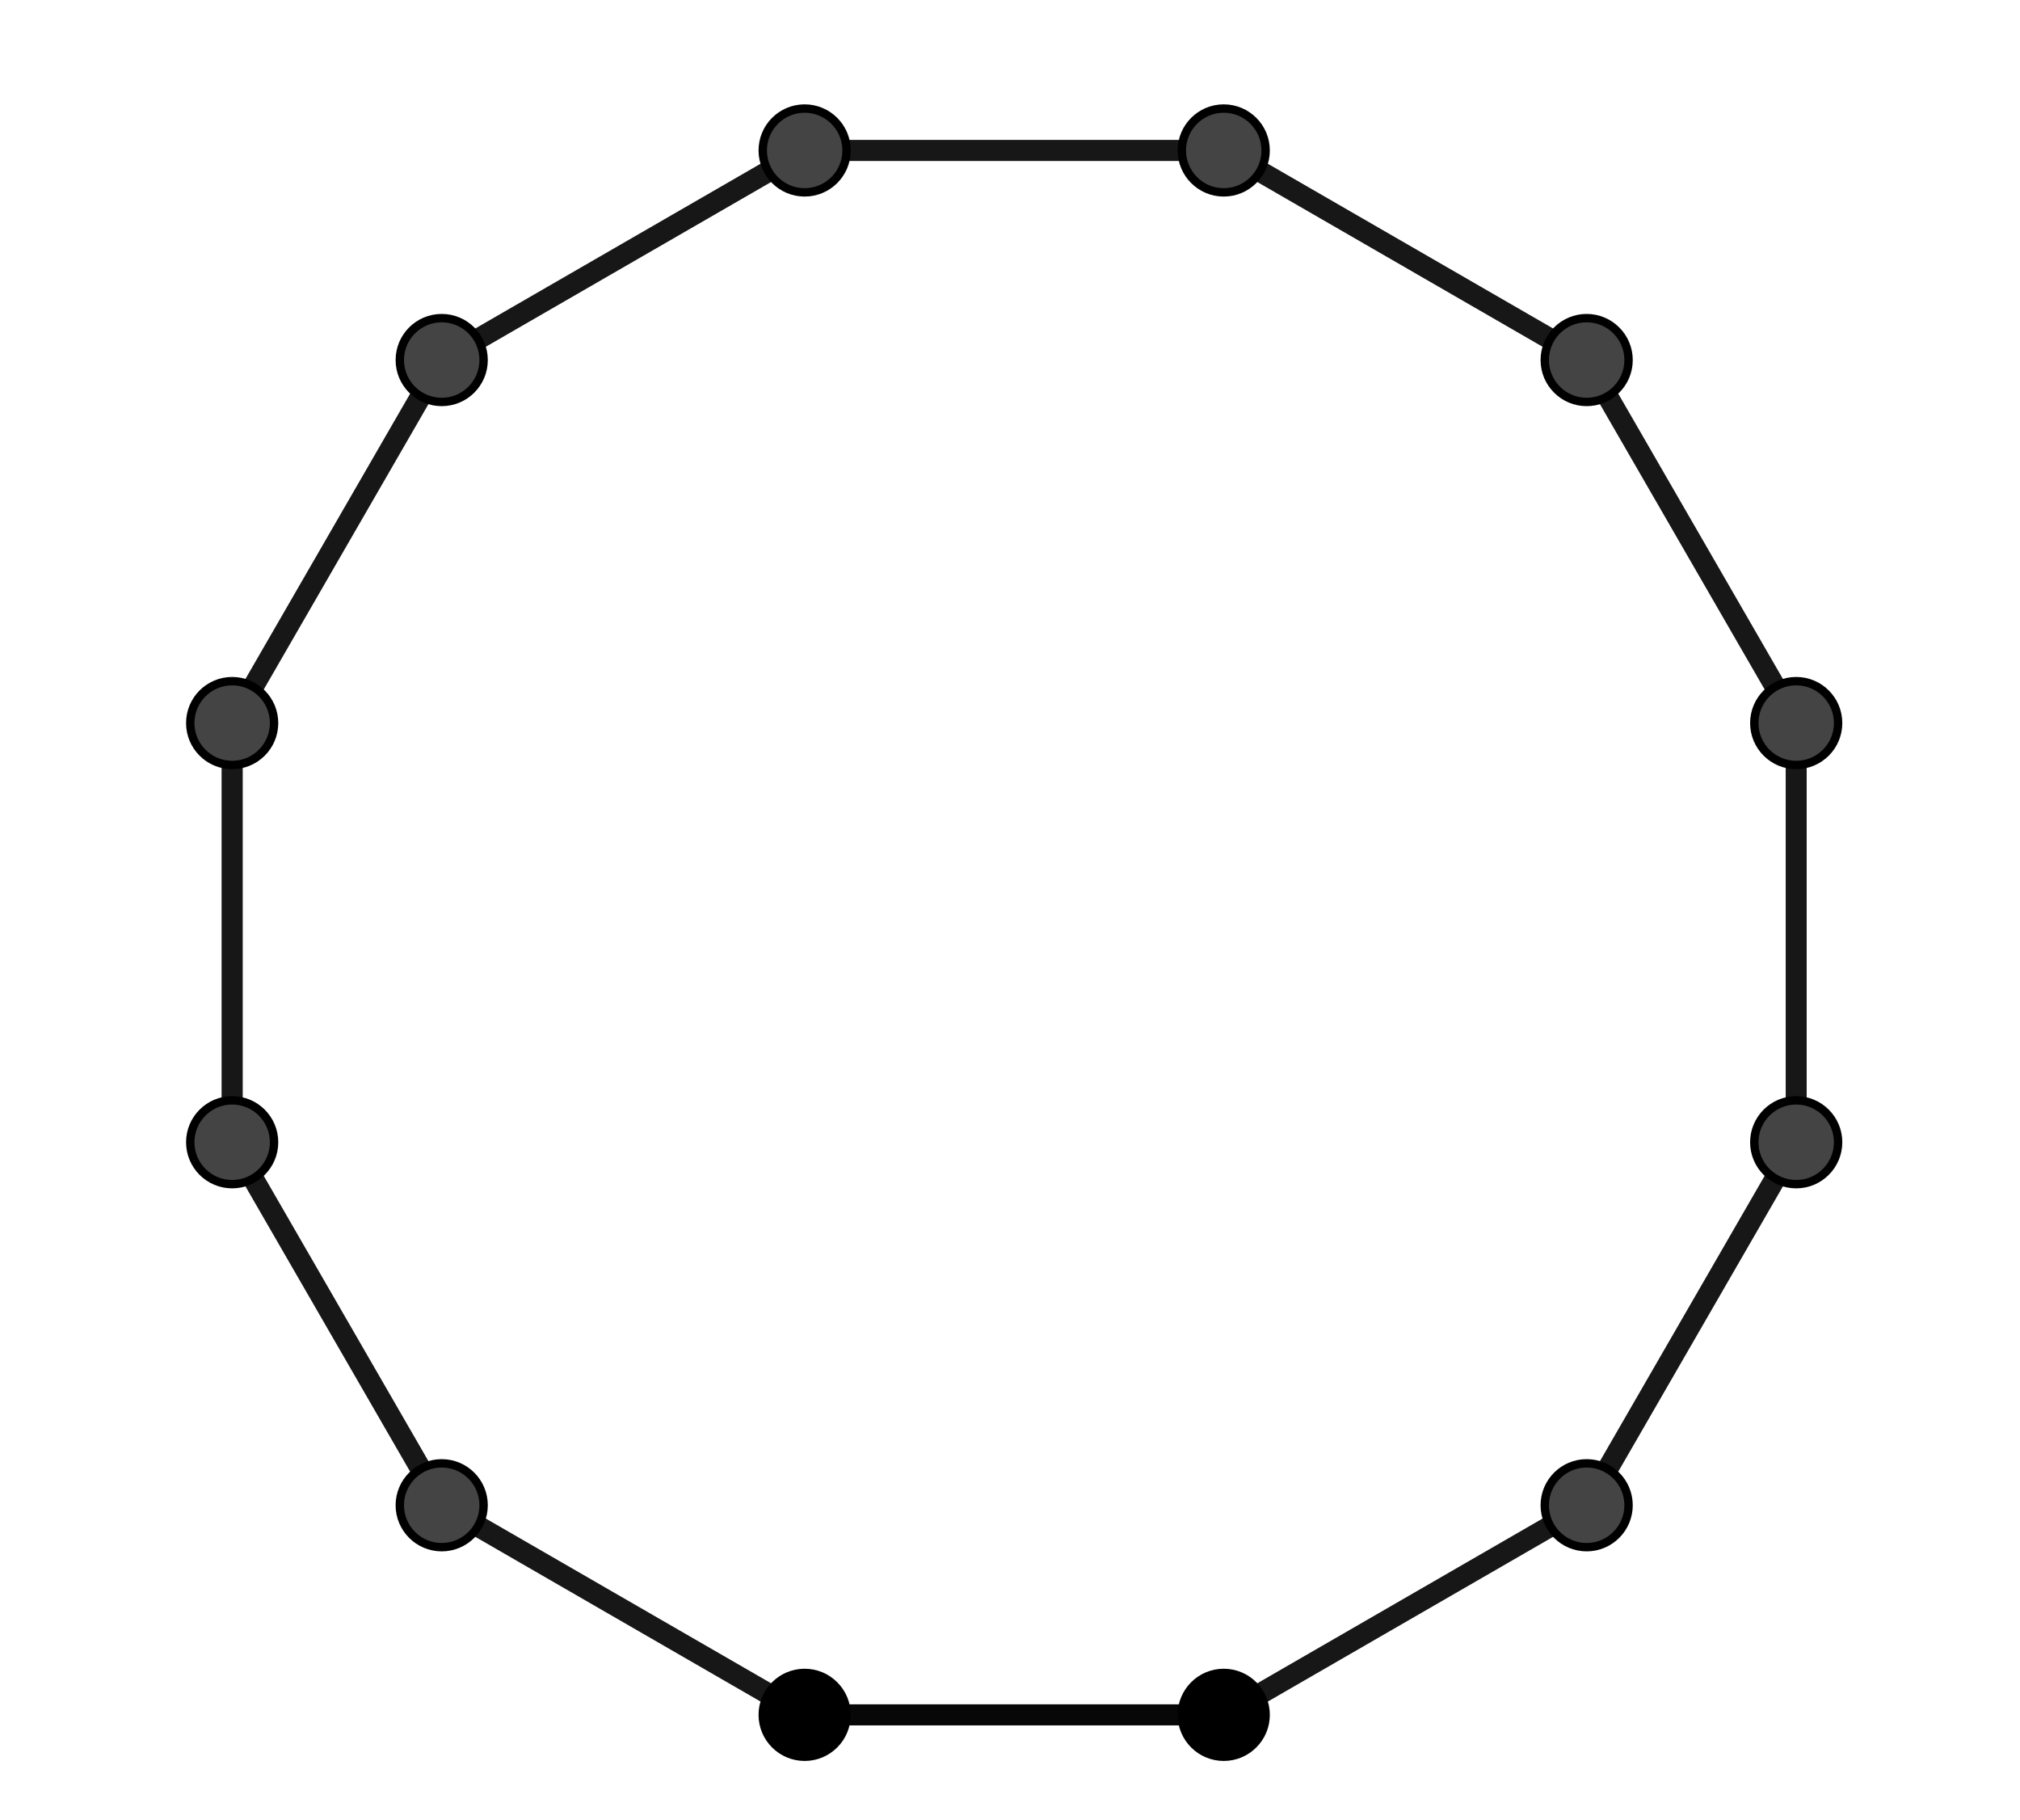 <?xml version="1.0" encoding="ISO-8859-1" standalone="no"?>

<svg 
     version="1.1"
     baseProfile="full"
     xmlns="http://www.w3.org/2000/svg"
     xmlns:xlink="http://www.w3.org/1999/xlink"
     xmlns:ev="http://www.w3.org/2001/xml-events"
     width="4.84cm"
     height="4.36cm"
     viewBox="0 0 241 216"
     >
<title>

</title>
<g stroke-linejoin="miter" stroke-dashoffset="0" stroke-dasharray="none" stroke-width="1" stroke-miterlimit="10.000" stroke-linecap="square">
<g id="misc">
</g><!-- misc -->
<g id="layer0">
<clipPath id="clip115d3c38-e479-4f04-995e-62ef19fa736b">
  <path d="M 0 0 L 0 218.00 L 242.00 218.00 L 242.00 0 z"/>
</clipPath>
<g clip-path="url(#clip1)">
<g stroke-linejoin="round" stroke-width="2.5" stroke-linecap="round" fill="none" stroke-opacity=".698" stroke="#000000">
  <path d="M 96.000 204.00 L 146.00 204.00 L 189.30 179.00 L 214.30 135.70 L 214.30 85.699 L 189.30 42.397 L 146.00 17.397 L 96.000 17.397 L 52.699 42.397 L 27.699 85.699 L 27.699 135.70 L 52.699 179.00 z"/>
<title>Polígono pol1</title>
<desc>Polígono pol1: Polígono(A, B, 12)</desc>

</g> <!-- drawing style -->
</g> <!-- clip1 -->
<clipPath id="clipbbeac243-6fed-4e93-8f99-ff86f33ff831">
  <path d="M 0 0 L 0 218.00 L 242.00 218.00 L 242.00 0 z"/>
</clipPath>
<g clip-path="url(#clip2)">
<g stroke-linejoin="round" stroke-width="2.5" stroke-linecap="round" fill="none" stroke-opacity=".698" stroke="#000000">
  <path d="M 96.000 204.00 L 146.00 204.00"/>
<title>Segmento f</title>
<desc>Segmento f: Segmento A, B</desc>

</g> <!-- drawing style -->
</g> <!-- clip2 -->
<clipPath id="clipbb5ec0ce-15eb-4a22-a1aa-48ce86ba01cb">
  <path d="M 0 0 L 0 218.00 L 242.00 218.00 L 242.00 0 z"/>
</clipPath>
<g clip-path="url(#clip3)">
<g stroke-linejoin="round" stroke-width="2.5" stroke-linecap="round" fill="none" stroke-opacity=".698" stroke="#000000">
  <path d="M 96.000 204.00 L 146.00 204.00"/>
<title>Segmento g</title>
<desc>Segmento g: Segmento A, B</desc>

</g> <!-- drawing style -->
</g> <!-- clip3 -->
<clipPath id="clipb21ee13a-0834-4c0e-8802-e8dbcecf2f55">
  <path d="M 0 0 L 0 218.00 L 242.00 218.00 L 242.00 0 z"/>
</clipPath>
<g clip-path="url(#clip4)">
<g stroke-linejoin="round" stroke-width="2.5" stroke-linecap="round" fill="none" stroke-opacity=".698" stroke="#000000">
  <path d="M 146.00 204.00 L 189.30 179.00"/>
<title>Segmento h</title>
<desc>Segmento h: Segmento B, C</desc>

</g> <!-- drawing style -->
</g> <!-- clip4 -->
<clipPath id="clipa1f7b9fe-c5ef-4ffc-a114-ed060e51a379">
  <path d="M 0 0 L 0 218.00 L 242.00 218.00 L 242.00 0 z"/>
</clipPath>
<g clip-path="url(#clip5)">
<g stroke-linejoin="round" stroke-width="2.5" stroke-linecap="round" fill="none" stroke-opacity=".698" stroke="#000000">
  <path d="M 189.30 179.00 L 214.30 135.70"/>
<title>Segmento i</title>
<desc>Segmento i: Segmento C, D</desc>

</g> <!-- drawing style -->
</g> <!-- clip5 -->
<clipPath id="clipc668ac5e-c2f0-44ca-afbc-6979c52496b0">
  <path d="M 0 0 L 0 218.00 L 242.00 218.00 L 242.00 0 z"/>
</clipPath>
<g clip-path="url(#clip6)">
<g stroke-linejoin="round" stroke-width="2.5" stroke-linecap="round" fill="none" stroke-opacity=".698" stroke="#000000">
  <path d="M 214.30 135.70 L 214.30 85.699"/>
<title>Segmento j</title>
<desc>Segmento j: Segmento D, E</desc>

</g> <!-- drawing style -->
</g> <!-- clip6 -->
<clipPath id="clip5b05f829-74f2-4601-90ec-84efc4b0fa17">
  <path d="M 0 0 L 0 218.00 L 242.00 218.00 L 242.00 0 z"/>
</clipPath>
<g clip-path="url(#clip7)">
<g stroke-linejoin="round" stroke-width="2.5" stroke-linecap="round" fill="none" stroke-opacity=".698" stroke="#000000">
  <path d="M 214.30 85.699 L 189.30 42.397"/>
<title>Segmento k</title>
<desc>Segmento k: Segmento E, F</desc>

</g> <!-- drawing style -->
</g> <!-- clip7 -->
<clipPath id="clip267f8ed0-8f40-4a2f-9b47-aa29802a4547">
  <path d="M 0 0 L 0 218.00 L 242.00 218.00 L 242.00 0 z"/>
</clipPath>
<g clip-path="url(#clip8)">
<g stroke-linejoin="round" stroke-width="2.5" stroke-linecap="round" fill="none" stroke-opacity=".698" stroke="#000000">
  <path d="M 189.30 42.397 L 146.00 17.397"/>
<title>Segmento l</title>
<desc>Segmento l: Segmento F, G</desc>

</g> <!-- drawing style -->
</g> <!-- clip8 -->
<clipPath id="clip7e4e1c11-79a7-4120-88f3-5d0d2de45339">
  <path d="M 0 0 L 0 218.00 L 242.00 218.00 L 242.00 0 z"/>
</clipPath>
<g clip-path="url(#clip9)">
<g stroke-linejoin="round" stroke-width="2.5" stroke-linecap="round" fill="none" stroke-opacity=".698" stroke="#000000">
  <path d="M 146.00 17.397 L 96.000 17.397"/>
<title>Segmento m</title>
<desc>Segmento m: Segmento G, H</desc>

</g> <!-- drawing style -->
</g> <!-- clip9 -->
<clipPath id="clipe7ff833f-d434-4672-a2c6-0e188262a4d3">
  <path d="M 0 0 L 0 218.00 L 242.00 218.00 L 242.00 0 z"/>
</clipPath>
<g clip-path="url(#clip10)">
<g stroke-linejoin="round" stroke-width="2.5" stroke-linecap="round" fill="none" stroke-opacity=".698" stroke="#000000">
  <path d="M 96.000 17.397 L 52.699 42.397"/>
<title>Segmento n</title>
<desc>Segmento n: Segmento H, I</desc>

</g> <!-- drawing style -->
</g> <!-- clip10 -->
<clipPath id="clipf0c02296-8cf2-4a80-80f2-7d3166921b66">
  <path d="M 0 0 L 0 218.00 L 242.00 218.00 L 242.00 0 z"/>
</clipPath>
<g clip-path="url(#clip11)">
<g stroke-linejoin="round" stroke-width="2.5" stroke-linecap="round" fill="none" stroke-opacity=".698" stroke="#000000">
  <path d="M 52.699 42.397 L 27.699 85.699"/>
<title>Segmento p</title>
<desc>Segmento p: Segmento I, J</desc>

</g> <!-- drawing style -->
</g> <!-- clip11 -->
<clipPath id="clip8762c927-de19-4065-b912-f592a935e0fd">
  <path d="M 0 0 L 0 218.00 L 242.00 218.00 L 242.00 0 z"/>
</clipPath>
<g clip-path="url(#clip12)">
<g stroke-linejoin="round" stroke-width="2.5" stroke-linecap="round" fill="none" stroke-opacity=".698" stroke="#000000">
  <path d="M 27.699 85.699 L 27.699 135.70"/>
<title>Segmento q</title>
<desc>Segmento q: Segmento J, K</desc>

</g> <!-- drawing style -->
</g> <!-- clip12 -->
<clipPath id="clip533c4e90-dcb6-4829-8e49-8780d8c3fb2e">
  <path d="M 0 0 L 0 218.00 L 242.00 218.00 L 242.00 0 z"/>
</clipPath>
<g clip-path="url(#clip13)">
<g stroke-linejoin="round" stroke-width="2.5" stroke-linecap="round" fill="none" stroke-opacity=".698" stroke="#000000">
  <path d="M 27.699 135.70 L 52.699 179.00"/>
<title>Segmento r</title>
<desc>Segmento r: Segmento K, L</desc>

</g> <!-- drawing style -->
</g> <!-- clip13 -->
<clipPath id="clip1d94fb2e-063f-4d84-af14-d2b562c627e7">
  <path d="M 0 0 L 0 218.00 L 242.00 218.00 L 242.00 0 z"/>
</clipPath>
<g clip-path="url(#clip14)">
<g stroke-linejoin="round" stroke-width="2.5" stroke-linecap="round" fill="none" stroke-opacity=".698" stroke="#000000">
  <path d="M 52.699 179.00 L 96.000 204.00"/>
<title>Segmento s</title>
<desc>Segmento s: Segmento L, A</desc>

</g> <!-- drawing style -->
</g> <!-- clip14 -->
<clipPath id="clip8f107eb8-abe9-44cc-b79a-a35b3af6ffce">
  <path d="M 0 0 L 0 218.00 L 242.00 218.00 L 242.00 0 z"/>
</clipPath>
<g clip-path="url(#clip15)">
<g fill-opacity="1" fill-rule="nonzero" stroke="none" fill="#000000">
  <path d="M 101.00 204.00 C 101.00 206.76 98.761 209.00 96.000 209.00 C 93.239 209.00 91.000 206.76 91.000 204.00 C 91.000 201.24 93.239 199.00 96.000 199.00 C 98.761 199.00 101.00 201.24 101.00 204.00 z"/>
<title>Ponto A</title>
<desc>A = (1.14, -2.44)</desc>

</g> <!-- drawing style -->
</g> <!-- clip15 -->
<clipPath id="clip0b8844ad-d691-4ef1-b7fc-dfd198b865a9">
  <path d="M 0 0 L 0 218.00 L 242.00 218.00 L 242.00 0 z"/>
</clipPath>
<g clip-path="url(#clip16)">
<g stroke-linejoin="round" stroke-linecap="round" fill="none" stroke-opacity="1" stroke="#000000">
  <path d="M 101.00 204.00 C 101.00 206.76 98.761 209.00 96.000 209.00 C 93.239 209.00 91.000 206.76 91.000 204.00 C 91.000 201.24 93.239 199.00 96.000 199.00 C 98.761 199.00 101.00 201.24 101.00 204.00 z"/>
<title>Ponto A</title>
<desc>A = (1.14, -2.44)</desc>

</g> <!-- drawing style -->
</g> <!-- clip16 -->
<clipPath id="clip8e6b9206-45a4-4841-912f-34983f539a64">
  <path d="M 0 0 L 0 218.00 L 242.00 218.00 L 242.00 0 z"/>
</clipPath>
<g clip-path="url(#clip17)">
<g fill-opacity="1" fill-rule="nonzero" stroke="none" fill="#000000">
  <path d="M 151.00 204.00 C 151.00 206.76 148.76 209.00 146.00 209.00 C 143.24 209.00 141.00 206.76 141.00 204.00 C 141.00 201.24 143.24 199.00 146.00 199.00 C 148.76 199.00 151.00 201.24 151.00 204.00 z"/>
<title>Ponto B</title>
<desc>Ponto B: Ponto sobre Círculo(A, 1)</desc>

</g> <!-- drawing style -->
</g> <!-- clip17 -->
<clipPath id="clip72b2cdc3-04fe-4a2a-8c49-3d760a7c61e9">
  <path d="M 0 0 L 0 218.00 L 242.00 218.00 L 242.00 0 z"/>
</clipPath>
<g clip-path="url(#clip18)">
<g stroke-linejoin="round" stroke-linecap="round" fill="none" stroke-opacity="1" stroke="#000000">
  <path d="M 151.00 204.00 C 151.00 206.76 148.76 209.00 146.00 209.00 C 143.24 209.00 141.00 206.76 141.00 204.00 C 141.00 201.24 143.24 199.00 146.00 199.00 C 148.76 199.00 151.00 201.24 151.00 204.00 z"/>
<title>Ponto B</title>
<desc>Ponto B: Ponto sobre Círculo(A, 1)</desc>

</g> <!-- drawing style -->
</g> <!-- clip18 -->
<clipPath id="clip7711bc0d-d9f9-495a-af2d-3c696bdaf51e">
  <path d="M 0 0 L 0 218.00 L 242.00 218.00 L 242.00 0 z"/>
</clipPath>
<g clip-path="url(#clip19)">
<g fill-opacity="1" fill-rule="nonzero" stroke="none" fill="#444444">
  <path d="M 194.30 179.00 C 194.30 181.76 192.06 184.00 189.30 184.00 C 186.54 184.00 184.30 181.76 184.30 179.00 C 184.30 176.24 186.54 174.00 189.30 174.00 C 192.06 174.00 194.30 176.24 194.30 179.00 z"/>
<title>Ponto C</title>
<desc>Ponto C: Polígono(A, B, 12)</desc>

</g> <!-- drawing style -->
</g> <!-- clip19 -->
<clipPath id="clipfb7f1433-9253-4a6e-86eb-424506b08869">
  <path d="M 0 0 L 0 218.00 L 242.00 218.00 L 242.00 0 z"/>
</clipPath>
<g clip-path="url(#clip20)">
<g stroke-linejoin="round" stroke-linecap="round" fill="none" stroke-opacity="1" stroke="#000000">
  <path d="M 194.30 179.00 C 194.30 181.76 192.06 184.00 189.30 184.00 C 186.54 184.00 184.30 181.76 184.30 179.00 C 184.30 176.24 186.54 174.00 189.30 174.00 C 192.06 174.00 194.30 176.24 194.30 179.00 z"/>
<title>Ponto C</title>
<desc>Ponto C: Polígono(A, B, 12)</desc>

</g> <!-- drawing style -->
</g> <!-- clip20 -->
<clipPath id="clip97928206-0344-4748-993b-f5978473064b">
  <path d="M 0 0 L 0 218.00 L 242.00 218.00 L 242.00 0 z"/>
</clipPath>
<g clip-path="url(#clip21)">
<g fill-opacity="1" fill-rule="nonzero" stroke="none" fill="#444444">
  <path d="M 219.30 135.70 C 219.30 138.46 217.06 140.70 214.30 140.70 C 211.54 140.70 209.30 138.46 209.30 135.70 C 209.30 132.94 211.54 130.70 214.30 130.70 C 217.06 130.70 219.30 132.94 219.30 135.70 z"/>
<title>Ponto D</title>
<desc>Ponto D: Polígono(A, B, 12)</desc>

</g> <!-- drawing style -->
</g> <!-- clip21 -->
<clipPath id="clip9b7d47f1-4163-4735-bb02-fe830f968ae5">
  <path d="M 0 0 L 0 218.00 L 242.00 218.00 L 242.00 0 z"/>
</clipPath>
<g clip-path="url(#clip22)">
<g stroke-linejoin="round" stroke-linecap="round" fill="none" stroke-opacity="1" stroke="#000000">
  <path d="M 219.30 135.70 C 219.30 138.46 217.06 140.70 214.30 140.70 C 211.54 140.70 209.30 138.46 209.30 135.70 C 209.30 132.94 211.54 130.70 214.30 130.70 C 217.06 130.70 219.30 132.94 219.30 135.70 z"/>
<title>Ponto D</title>
<desc>Ponto D: Polígono(A, B, 12)</desc>

</g> <!-- drawing style -->
</g> <!-- clip22 -->
<clipPath id="clip7f0f70b2-bf4e-4bac-8aea-6447198ec1c1">
  <path d="M 0 0 L 0 218.00 L 242.00 218.00 L 242.00 0 z"/>
</clipPath>
<g clip-path="url(#clip23)">
<g fill-opacity="1" fill-rule="nonzero" stroke="none" fill="#444444">
  <path d="M 219.30 85.699 C 219.30 88.460 217.06 90.699 214.30 90.699 C 211.54 90.699 209.30 88.460 209.30 85.699 C 209.30 82.937 211.54 80.699 214.30 80.699 C 217.06 80.699 219.30 82.937 219.30 85.699 z"/>
<title>Ponto E</title>
<desc>Ponto E: Polígono(A, B, 12)</desc>

</g> <!-- drawing style -->
</g> <!-- clip23 -->
<clipPath id="clip3c42e994-a340-451f-8805-0a3f1dd9ebc6">
  <path d="M 0 0 L 0 218.00 L 242.00 218.00 L 242.00 0 z"/>
</clipPath>
<g clip-path="url(#clip24)">
<g stroke-linejoin="round" stroke-linecap="round" fill="none" stroke-opacity="1" stroke="#000000">
  <path d="M 219.30 85.699 C 219.30 88.460 217.06 90.699 214.30 90.699 C 211.54 90.699 209.30 88.460 209.30 85.699 C 209.30 82.937 211.54 80.699 214.30 80.699 C 217.06 80.699 219.30 82.937 219.30 85.699 z"/>
<title>Ponto E</title>
<desc>Ponto E: Polígono(A, B, 12)</desc>

</g> <!-- drawing style -->
</g> <!-- clip24 -->
<clipPath id="clipc0c9f38b-ae20-4e28-94b3-16980d2022c4">
  <path d="M 0 0 L 0 218.00 L 242.00 218.00 L 242.00 0 z"/>
</clipPath>
<g clip-path="url(#clip25)">
<g fill-opacity="1" fill-rule="nonzero" stroke="none" fill="#444444">
  <path d="M 194.30 42.397 C 194.30 45.159 192.06 47.397 189.30 47.397 C 186.54 47.397 184.30 45.159 184.30 42.397 C 184.30 39.636 186.54 37.397 189.30 37.397 C 192.06 37.397 194.30 39.636 194.30 42.397 z"/>
<title>Ponto F</title>
<desc>Ponto F: Polígono(A, B, 12)</desc>

</g> <!-- drawing style -->
</g> <!-- clip25 -->
<clipPath id="clip9afc430a-ba55-488d-8aa7-9e4968e0fed0">
  <path d="M 0 0 L 0 218.00 L 242.00 218.00 L 242.00 0 z"/>
</clipPath>
<g clip-path="url(#clip26)">
<g stroke-linejoin="round" stroke-linecap="round" fill="none" stroke-opacity="1" stroke="#000000">
  <path d="M 194.30 42.397 C 194.30 45.159 192.06 47.397 189.30 47.397 C 186.54 47.397 184.30 45.159 184.30 42.397 C 184.30 39.636 186.54 37.397 189.30 37.397 C 192.06 37.397 194.30 39.636 194.30 42.397 z"/>
<title>Ponto F</title>
<desc>Ponto F: Polígono(A, B, 12)</desc>

</g> <!-- drawing style -->
</g> <!-- clip26 -->
<clipPath id="clip17d51322-af2f-4bd8-b978-cd1550887022">
  <path d="M 0 0 L 0 218.00 L 242.00 218.00 L 242.00 0 z"/>
</clipPath>
<g clip-path="url(#clip27)">
<g fill-opacity="1" fill-rule="nonzero" stroke="none" fill="#444444">
  <path d="M 151.00 17.397 C 151.00 20.159 148.76 22.397 146.00 22.397 C 143.24 22.397 141.00 20.159 141.00 17.397 C 141.00 14.636 143.24 12.397 146.00 12.397 C 148.76 12.397 151.00 14.636 151.00 17.397 z"/>
<title>Ponto G</title>
<desc>Ponto G: Polígono(A, B, 12)</desc>

</g> <!-- drawing style -->
</g> <!-- clip27 -->
<clipPath id="clipb4a2d26f-517d-462e-a2f4-aa6378d8fa19">
  <path d="M 0 0 L 0 218.00 L 242.00 218.00 L 242.00 0 z"/>
</clipPath>
<g clip-path="url(#clip28)">
<g stroke-linejoin="round" stroke-linecap="round" fill="none" stroke-opacity="1" stroke="#000000">
  <path d="M 151.00 17.397 C 151.00 20.159 148.76 22.397 146.00 22.397 C 143.24 22.397 141.00 20.159 141.00 17.397 C 141.00 14.636 143.24 12.397 146.00 12.397 C 148.76 12.397 151.00 14.636 151.00 17.397 z"/>
<title>Ponto G</title>
<desc>Ponto G: Polígono(A, B, 12)</desc>

</g> <!-- drawing style -->
</g> <!-- clip28 -->
<clipPath id="clip8419522f-f585-4bc6-846c-71cb273c32d4">
  <path d="M 0 0 L 0 218.00 L 242.00 218.00 L 242.00 0 z"/>
</clipPath>
<g clip-path="url(#clip29)">
<g fill-opacity="1" fill-rule="nonzero" stroke="none" fill="#444444">
  <path d="M 101.00 17.397 C 101.00 20.159 98.761 22.397 96.000 22.397 C 93.239 22.397 91.000 20.159 91.000 17.397 C 91.000 14.636 93.239 12.397 96.000 12.397 C 98.761 12.397 101.00 14.636 101.00 17.397 z"/>
<title>Ponto H</title>
<desc>Ponto H: Polígono(A, B, 12)</desc>

</g> <!-- drawing style -->
</g> <!-- clip29 -->
<clipPath id="clip91968561-7b45-4c1b-b7a4-119147b010b8">
  <path d="M 0 0 L 0 218.00 L 242.00 218.00 L 242.00 0 z"/>
</clipPath>
<g clip-path="url(#clip30)">
<g stroke-linejoin="round" stroke-linecap="round" fill="none" stroke-opacity="1" stroke="#000000">
  <path d="M 101.00 17.397 C 101.00 20.159 98.761 22.397 96.000 22.397 C 93.239 22.397 91.000 20.159 91.000 17.397 C 91.000 14.636 93.239 12.397 96.000 12.397 C 98.761 12.397 101.00 14.636 101.00 17.397 z"/>
<title>Ponto H</title>
<desc>Ponto H: Polígono(A, B, 12)</desc>

</g> <!-- drawing style -->
</g> <!-- clip30 -->
<clipPath id="clipd06f6616-7fab-4235-9132-37715a5d9722">
  <path d="M 0 0 L 0 218.00 L 242.00 218.00 L 242.00 0 z"/>
</clipPath>
<g clip-path="url(#clip31)">
<g fill-opacity="1" fill-rule="nonzero" stroke="none" fill="#444444">
  <path d="M 57.699 42.397 C 57.699 45.159 55.460 47.397 52.699 47.397 C 49.937 47.397 47.699 45.159 47.699 42.397 C 47.699 39.636 49.937 37.397 52.699 37.397 C 55.460 37.397 57.699 39.636 57.699 42.397 z"/>
<title>Ponto I</title>
<desc>Ponto I: Polígono(A, B, 12)</desc>

</g> <!-- drawing style -->
</g> <!-- clip31 -->
<clipPath id="clipb5d83d76-c68a-4093-a3ff-75ddabc7bb27">
  <path d="M 0 0 L 0 218.00 L 242.00 218.00 L 242.00 0 z"/>
</clipPath>
<g clip-path="url(#clip32)">
<g stroke-linejoin="round" stroke-linecap="round" fill="none" stroke-opacity="1" stroke="#000000">
  <path d="M 57.699 42.397 C 57.699 45.159 55.460 47.397 52.699 47.397 C 49.937 47.397 47.699 45.159 47.699 42.397 C 47.699 39.636 49.937 37.397 52.699 37.397 C 55.460 37.397 57.699 39.636 57.699 42.397 z"/>
<title>Ponto I</title>
<desc>Ponto I: Polígono(A, B, 12)</desc>

</g> <!-- drawing style -->
</g> <!-- clip32 -->
<clipPath id="clip32f87096-e3bb-4560-b07e-9be44a8fed2b">
  <path d="M 0 0 L 0 218.00 L 242.00 218.00 L 242.00 0 z"/>
</clipPath>
<g clip-path="url(#clip33)">
<g fill-opacity="1" fill-rule="nonzero" stroke="none" fill="#444444">
  <path d="M 32.699 85.699 C 32.699 88.460 30.460 90.699 27.699 90.699 C 24.937 90.699 22.699 88.460 22.699 85.699 C 22.699 82.937 24.937 80.699 27.699 80.699 C 30.460 80.699 32.699 82.937 32.699 85.699 z"/>
<title>Ponto J</title>
<desc>Ponto J: Polígono(A, B, 12)</desc>

</g> <!-- drawing style -->
</g> <!-- clip33 -->
<clipPath id="clipd8c7af83-d05f-42b2-a720-8695458b4d3b">
  <path d="M 0 0 L 0 218.00 L 242.00 218.00 L 242.00 0 z"/>
</clipPath>
<g clip-path="url(#clip34)">
<g stroke-linejoin="round" stroke-linecap="round" fill="none" stroke-opacity="1" stroke="#000000">
  <path d="M 32.699 85.699 C 32.699 88.460 30.460 90.699 27.699 90.699 C 24.937 90.699 22.699 88.460 22.699 85.699 C 22.699 82.937 24.937 80.699 27.699 80.699 C 30.460 80.699 32.699 82.937 32.699 85.699 z"/>
<title>Ponto J</title>
<desc>Ponto J: Polígono(A, B, 12)</desc>

</g> <!-- drawing style -->
</g> <!-- clip34 -->
<clipPath id="clipe0872a6b-499d-4878-897d-bcc440950ff9">
  <path d="M 0 0 L 0 218.00 L 242.00 218.00 L 242.00 0 z"/>
</clipPath>
<g clip-path="url(#clip35)">
<g fill-opacity="1" fill-rule="nonzero" stroke="none" fill="#444444">
  <path d="M 32.699 135.70 C 32.699 138.46 30.460 140.70 27.699 140.70 C 24.937 140.70 22.699 138.46 22.699 135.70 C 22.699 132.94 24.937 130.70 27.699 130.70 C 30.460 130.70 32.699 132.94 32.699 135.70 z"/>
<title>Ponto K</title>
<desc>Ponto K: Polígono(A, B, 12)</desc>

</g> <!-- drawing style -->
</g> <!-- clip35 -->
<clipPath id="clipe6b1d910-02d1-4607-929b-3720f234b2a7">
  <path d="M 0 0 L 0 218.00 L 242.00 218.00 L 242.00 0 z"/>
</clipPath>
<g clip-path="url(#clip36)">
<g stroke-linejoin="round" stroke-linecap="round" fill="none" stroke-opacity="1" stroke="#000000">
  <path d="M 32.699 135.70 C 32.699 138.46 30.460 140.70 27.699 140.70 C 24.937 140.70 22.699 138.46 22.699 135.70 C 22.699 132.94 24.937 130.70 27.699 130.70 C 30.460 130.70 32.699 132.94 32.699 135.70 z"/>
<title>Ponto K</title>
<desc>Ponto K: Polígono(A, B, 12)</desc>

</g> <!-- drawing style -->
</g> <!-- clip36 -->
<clipPath id="clip62dc5c1c-370f-4bb2-82f7-eb474c95d16f">
  <path d="M 0 0 L 0 218.00 L 242.00 218.00 L 242.00 0 z"/>
</clipPath>
<g clip-path="url(#clip37)">
<g fill-opacity="1" fill-rule="nonzero" stroke="none" fill="#444444">
  <path d="M 57.699 179.00 C 57.699 181.76 55.460 184.00 52.699 184.00 C 49.937 184.00 47.699 181.76 47.699 179.00 C 47.699 176.24 49.937 174.00 52.699 174.00 C 55.460 174.00 57.699 176.24 57.699 179.00 z"/>
<title>Ponto L</title>
<desc>Ponto L: Polígono(A, B, 12)</desc>

</g> <!-- drawing style -->
</g> <!-- clip37 -->
<clipPath id="clip92aba4ed-636a-4433-9538-cd7bcba695ea">
  <path d="M 0 0 L 0 218.00 L 242.00 218.00 L 242.00 0 z"/>
</clipPath>
<g clip-path="url(#clip38)">
<g stroke-linejoin="round" stroke-linecap="round" fill="none" stroke-opacity="1" stroke="#000000">
  <path d="M 57.699 179.00 C 57.699 181.76 55.460 184.00 52.699 184.00 C 49.937 184.00 47.699 181.76 47.699 179.00 C 47.699 176.24 49.937 174.00 52.699 174.00 C 55.460 174.00 57.699 176.24 57.699 179.00 z"/>
<title>Ponto L</title>
<desc>Ponto L: Polígono(A, B, 12)</desc>

</g> <!-- drawing style -->
</g> <!-- clip38 -->
</g><!-- layer0 -->
</g> <!-- default stroke -->
</svg> <!-- bounding box -->
